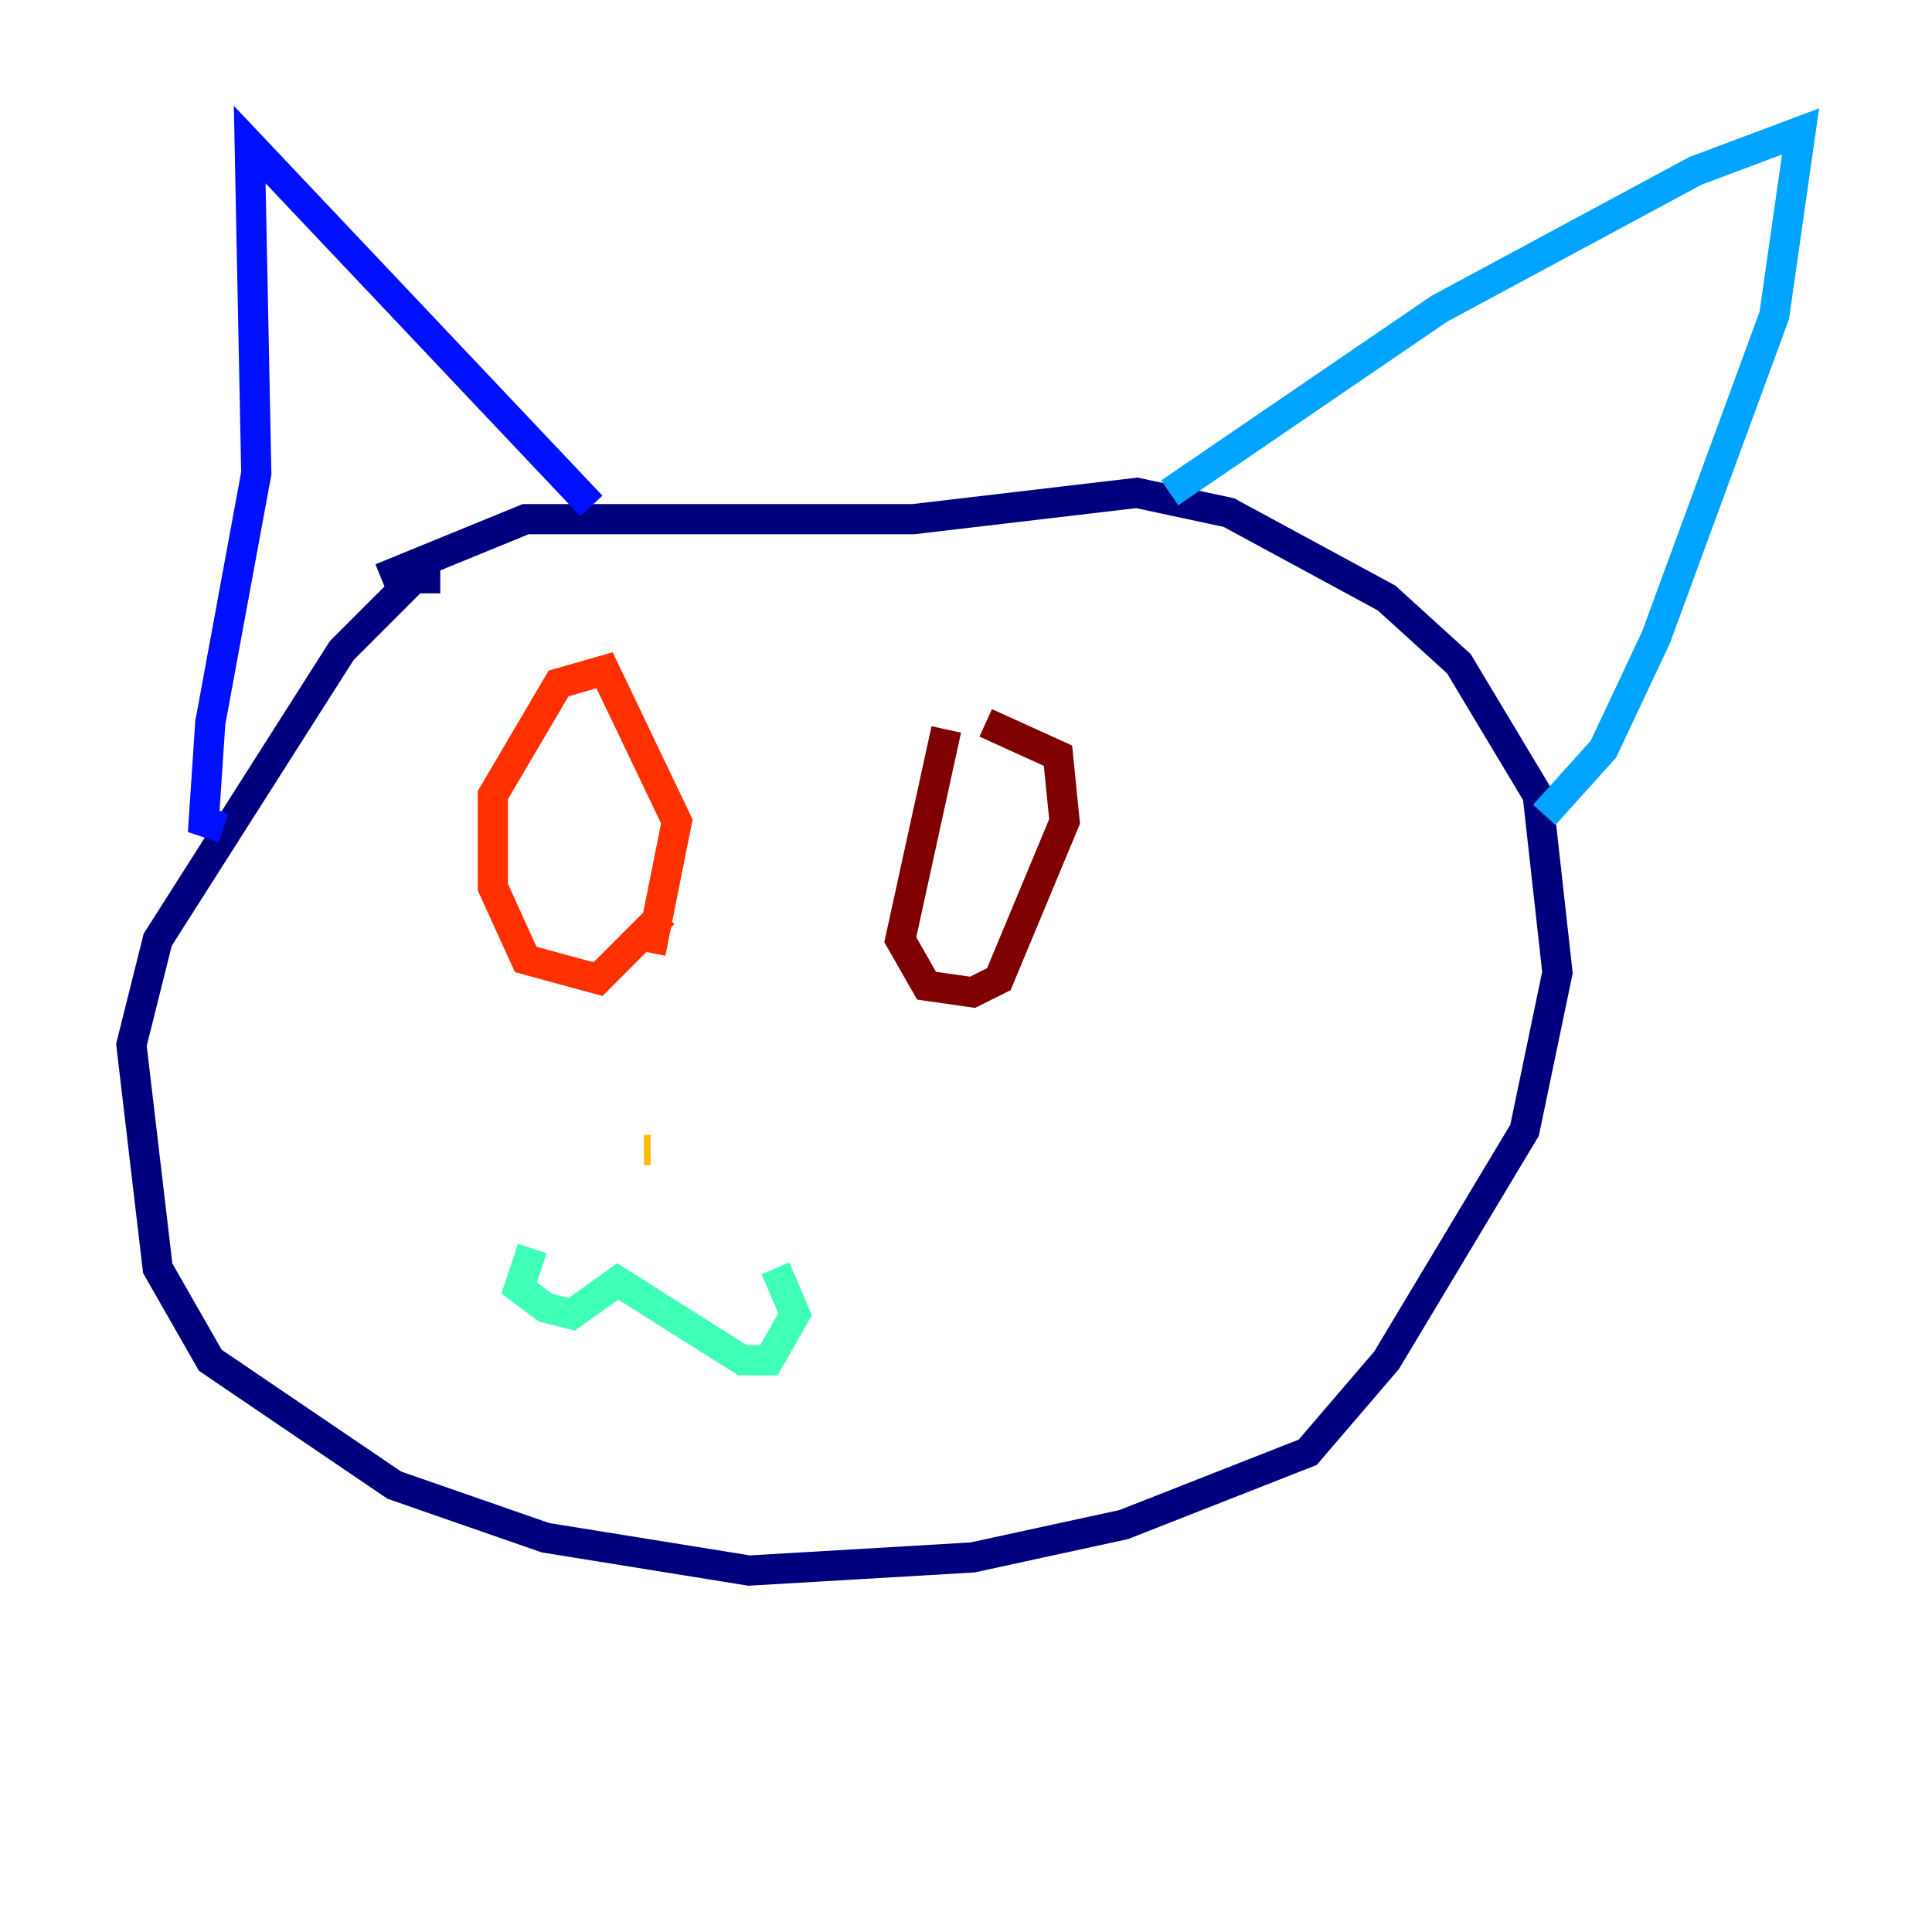 <?xml version="1.0" encoding="utf-8" ?>
<svg baseProfile="tiny" height="128" version="1.2" viewBox="0,0,128,128" width="128" xmlns="http://www.w3.org/2000/svg" xmlns:ev="http://www.w3.org/2001/xml-events" xmlns:xlink="http://www.w3.org/1999/xlink"><defs /><polyline fill="none" points="29.17,38.313 27.429,38.313 22.64,43.102 10.449,62.258 8.707,69.225 10.449,84.027 13.932,90.122 26.122,98.395 36.136,101.878 49.633,104.054 64.435,103.184 74.449,101.007 86.639,96.218 91.864,90.122 101.007,74.884 103.184,64.435 101.878,52.68 96.653,43.973 91.864,39.619 81.415,33.959 75.32,32.653 60.517,34.395 34.83,34.395 25.252,38.313" stroke="#00007f" stroke-width="2" /><polyline fill="none" points="39.184,33.524 16.544,9.578 16.98,31.347 13.932,47.891 13.497,54.422 14.803,54.857" stroke="#0010ff" stroke-width="2" /><polyline fill="none" points="77.497,32.653 95.347,20.463 112.326,11.32 119.293,8.707 117.551,20.898 109.714,42.231 106.231,49.633 102.313,53.986" stroke="#00a4ff" stroke-width="2" /><polyline fill="none" points="35.265,82.721 34.395,85.333 36.136,86.639 37.878,87.075 40.925,84.898 49.197,90.122 50.939,90.122 52.68,87.075 51.374,84.027" stroke="#3fffb7" stroke-width="2" /><polyline fill="none" points="41.796,77.497 41.796,77.497" stroke="#b7ff3f" stroke-width="2" /><polyline fill="none" points="42.667,76.191 43.102,76.191" stroke="#ffb900" stroke-width="2" /><polyline fill="none" points="43.102,63.129 44.843,54.422 40.054,44.408 37.007,45.279 32.653,52.68 32.653,58.776 34.83,63.565 39.619,64.871 43.973,60.517" stroke="#ff3000" stroke-width="2" /><polyline fill="none" points="62.694,48.327 59.646,62.258 61.388,65.306 64.435,65.742 66.177,64.871 70.531,54.422 70.095,50.068 65.306,47.891" stroke="#7f0000" stroke-width="2" /></svg>